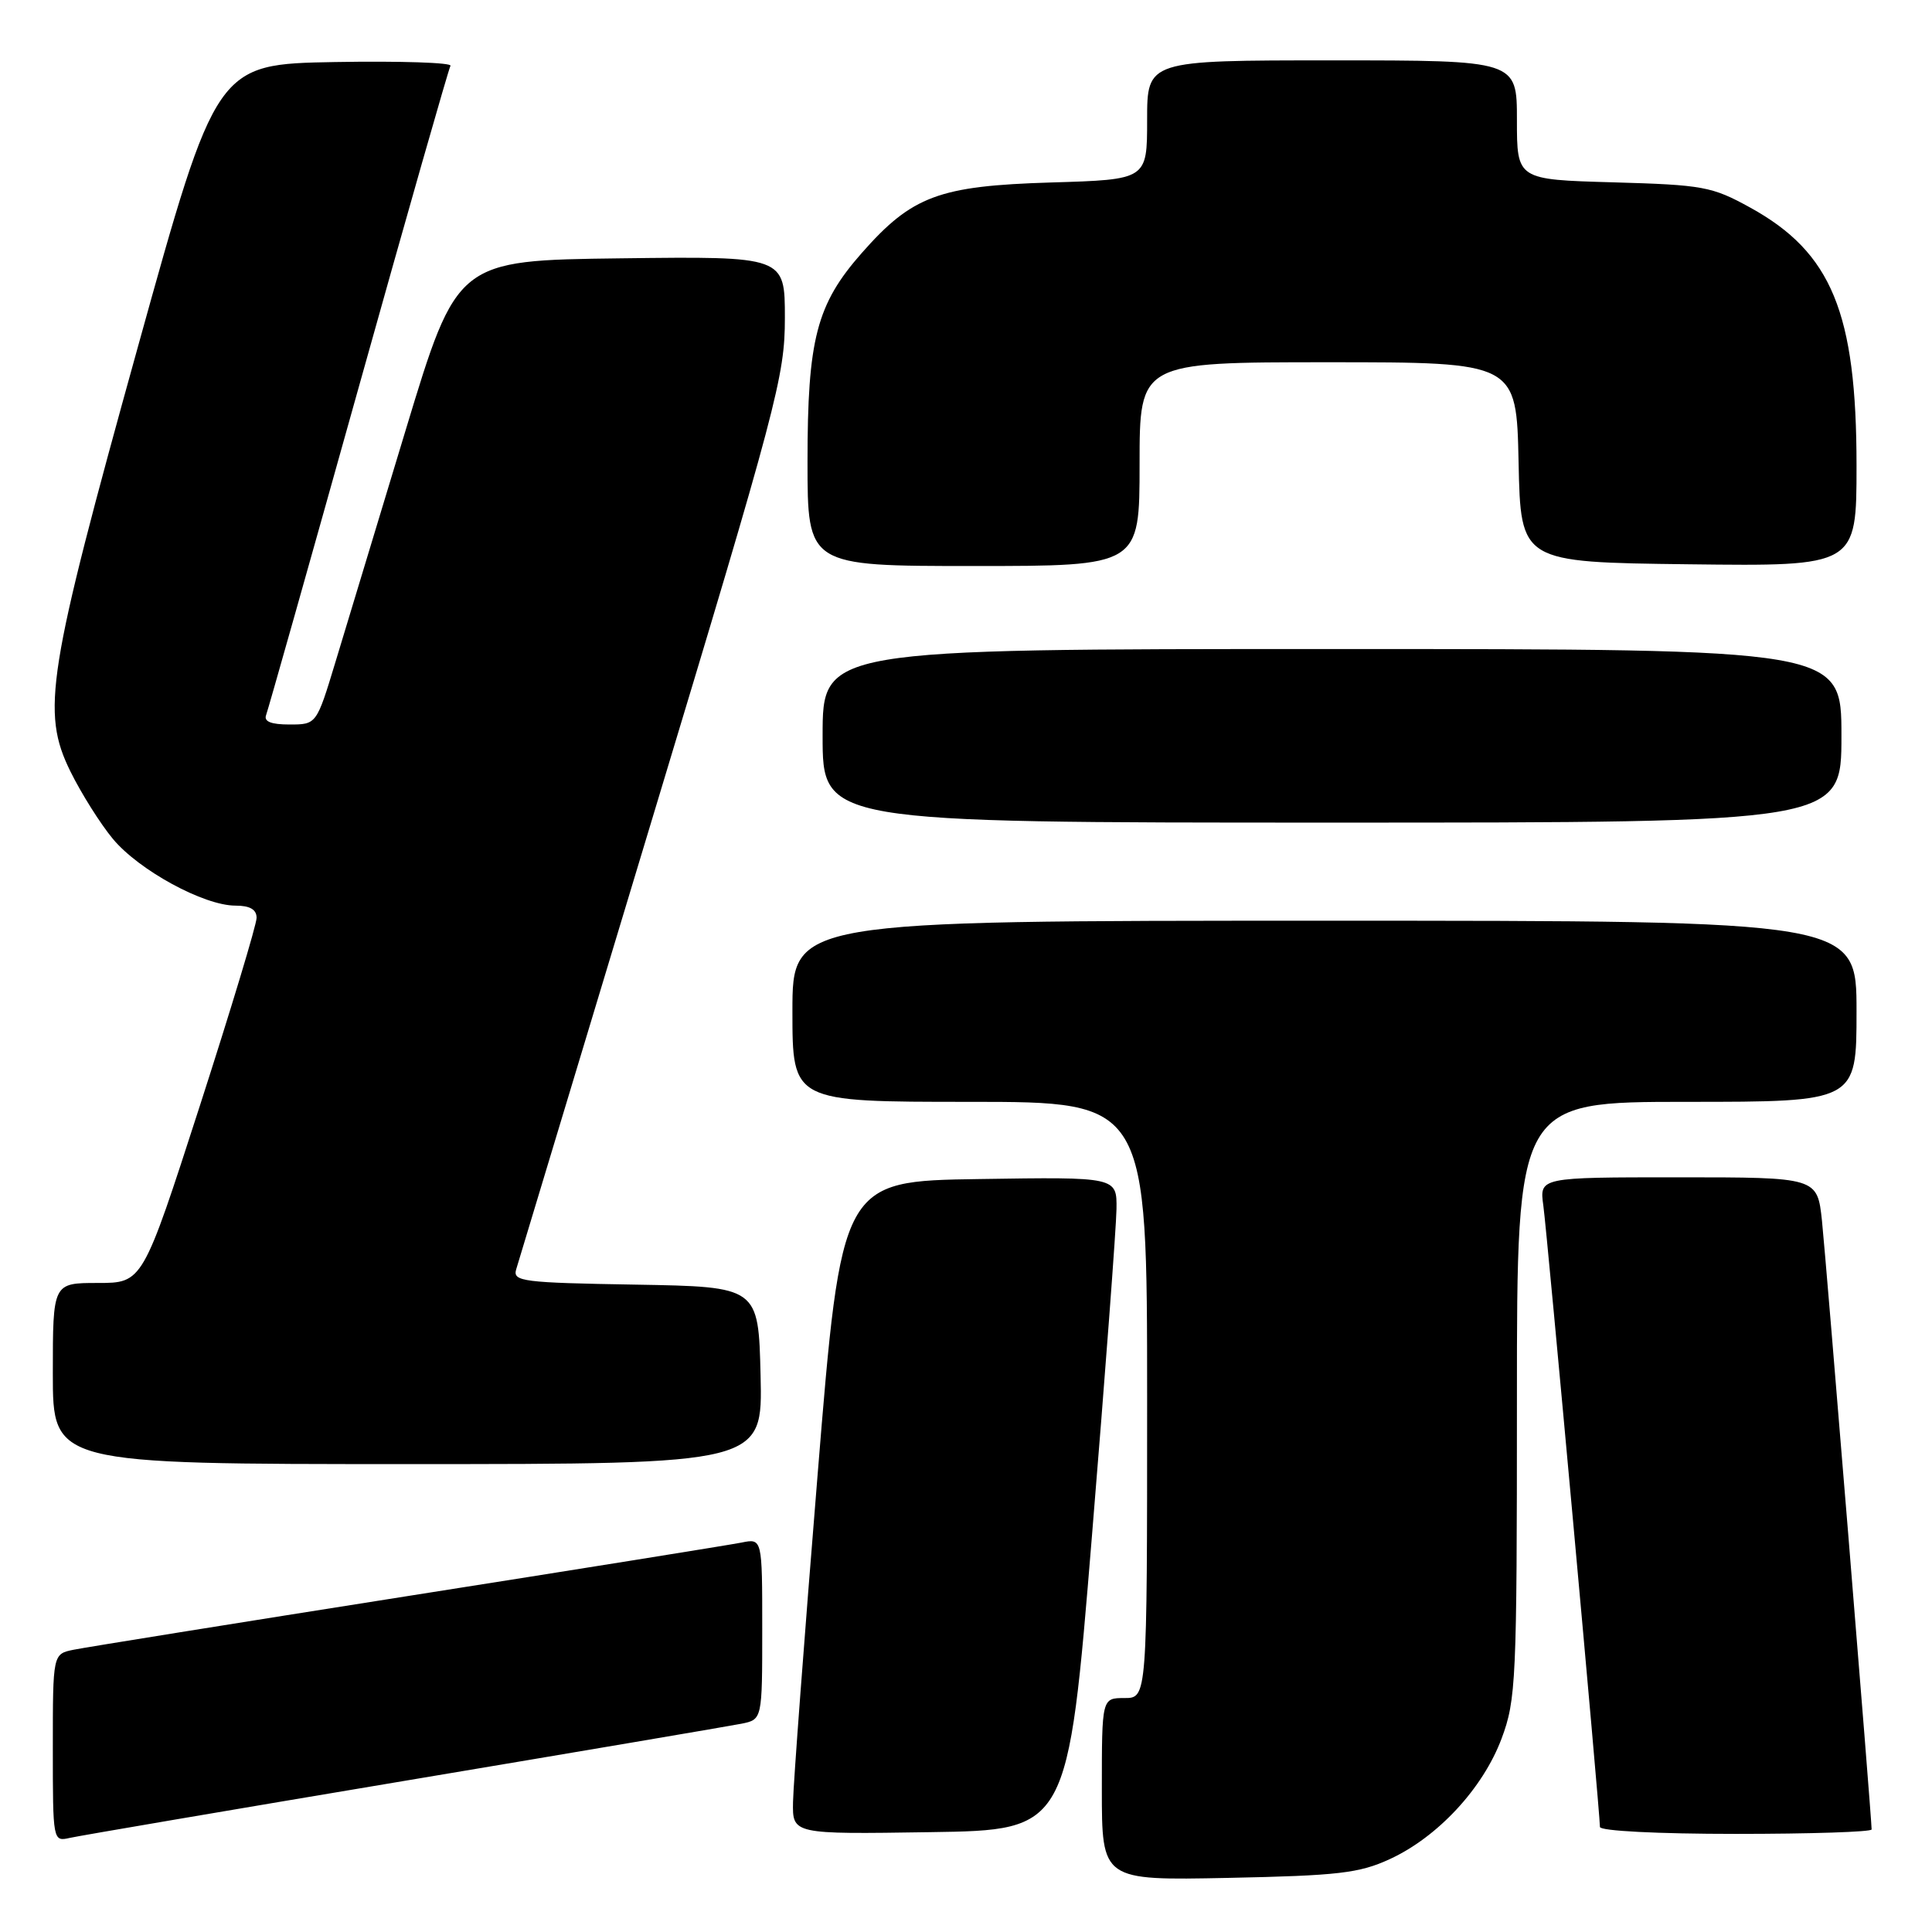 <?xml version="1.0" encoding="UTF-8" standalone="no"?>
<!DOCTYPE svg PUBLIC "-//W3C//DTD SVG 1.1//EN" "http://www.w3.org/Graphics/SVG/1.1/DTD/svg11.dtd" >
<svg xmlns="http://www.w3.org/2000/svg" xmlns:xlink="http://www.w3.org/1999/xlink" version="1.1" viewBox="0 0 256 256">
 <g >
 <path fill="currentColor"
d=" M 184.16 246.34 C 190.52 243.41 196.49 236.97 198.96 230.39 C 200.89 225.23 201.00 222.76 201.00 185.46 C 201.00 146.00 201.00 146.00 223.50 146.00 C 246.00 146.00 246.00 146.00 246.00 134.00 C 246.00 122.00 246.00 122.00 175.50 122.00 C 105.00 122.00 105.00 122.00 105.00 134.00 C 105.00 146.00 105.00 146.00 128.50 146.00 C 152.00 146.00 152.00 146.00 152.00 185.50 C 152.00 225.00 152.00 225.00 149.00 225.00 C 146.00 225.00 146.00 225.00 146.00 237.08 C 146.00 249.17 146.00 249.17 162.75 248.83 C 177.32 248.53 180.11 248.21 184.16 246.34 Z  M 53.50 235.99 C 76.60 232.12 96.74 228.70 98.25 228.40 C 101.00 227.84 101.00 227.84 101.00 215.84 C 101.00 203.84 101.00 203.84 98.25 204.40 C 96.74 204.70 76.83 207.90 54.00 211.49 C 31.17 215.09 11.26 218.29 9.75 218.60 C 7.00 219.16 7.00 219.16 7.00 231.60 C 7.00 243.98 7.01 244.04 9.25 243.53 C 10.49 243.25 30.40 239.86 53.50 235.99 Z  M 144.69 203.50 C 146.45 182.05 147.91 162.58 147.94 160.23 C 148.00 155.95 148.00 155.95 129.75 156.23 C 111.50 156.50 111.50 156.50 108.33 195.50 C 106.58 216.95 105.12 236.42 105.08 238.77 C 105.00 243.05 105.00 243.05 123.25 242.77 C 141.50 242.50 141.50 242.50 144.69 203.50 Z  M 248.00 242.41 C 248.00 240.88 241.95 166.79 241.42 161.75 C 240.80 156.00 240.80 156.00 222.39 156.00 C 203.98 156.00 203.98 156.00 204.50 159.75 C 205.00 163.33 212.00 240.16 212.00 242.08 C 212.00 242.61 219.69 243.00 230.00 243.00 C 239.90 243.00 248.00 242.74 248.00 242.41 Z  M 100.78 182.25 C 100.50 170.50 100.50 170.50 84.19 170.22 C 69.29 169.97 67.93 169.80 68.39 168.22 C 68.68 167.28 76.80 140.36 86.45 108.40 C 103.01 53.58 104.00 49.84 104.00 42.13 C 104.00 33.96 104.00 33.96 82.28 34.23 C 60.56 34.50 60.56 34.50 53.75 57.00 C 50.00 69.38 45.81 83.21 44.44 87.75 C 41.94 96.00 41.94 96.00 38.36 96.00 C 35.91 96.00 34.94 95.61 35.26 94.75 C 35.52 94.06 41.02 74.60 47.48 51.50 C 53.94 28.40 59.44 9.15 59.69 8.72 C 59.94 8.30 53.07 8.07 44.41 8.22 C 28.67 8.50 28.67 8.50 18.26 46.00 C 6.25 89.26 5.44 94.31 9.33 102.22 C 10.76 105.12 13.29 109.15 14.96 111.16 C 18.41 115.31 27.01 120.00 31.20 120.00 C 33.11 120.00 34.00 120.51 34.00 121.62 C 34.00 122.51 30.60 133.76 26.45 146.62 C 18.90 170.00 18.90 170.00 12.95 170.00 C 7.00 170.00 7.00 170.00 7.00 182.00 C 7.00 194.00 7.00 194.00 54.03 194.00 C 101.06 194.00 101.06 194.00 100.78 182.25 Z  M 244.00 97.50 C 244.00 86.00 244.00 86.00 176.50 86.00 C 109.00 86.00 109.00 86.00 109.00 97.50 C 109.00 109.00 109.00 109.00 176.50 109.00 C 244.00 109.00 244.00 109.00 244.00 97.50 Z  M 151.00 61.50 C 151.00 48.00 151.00 48.00 175.97 48.00 C 200.94 48.00 200.94 48.00 201.22 61.25 C 201.50 74.50 201.50 74.50 223.75 74.77 C 246.00 75.04 246.00 75.04 246.00 61.70 C 246.00 41.44 242.71 33.46 231.92 27.51 C 226.84 24.71 225.69 24.50 213.75 24.16 C 201.00 23.80 201.00 23.80 201.00 15.90 C 201.00 8.00 201.00 8.00 176.50 8.00 C 152.00 8.00 152.00 8.00 152.00 15.90 C 152.00 23.80 152.00 23.80 139.25 24.18 C 124.41 24.63 120.85 25.96 114.20 33.51 C 108.19 40.33 107.00 44.92 107.00 61.18 C 107.00 75.00 107.00 75.00 129.00 75.00 C 151.00 75.00 151.00 75.00 151.00 61.50 Z "/>
</g>
</svg>